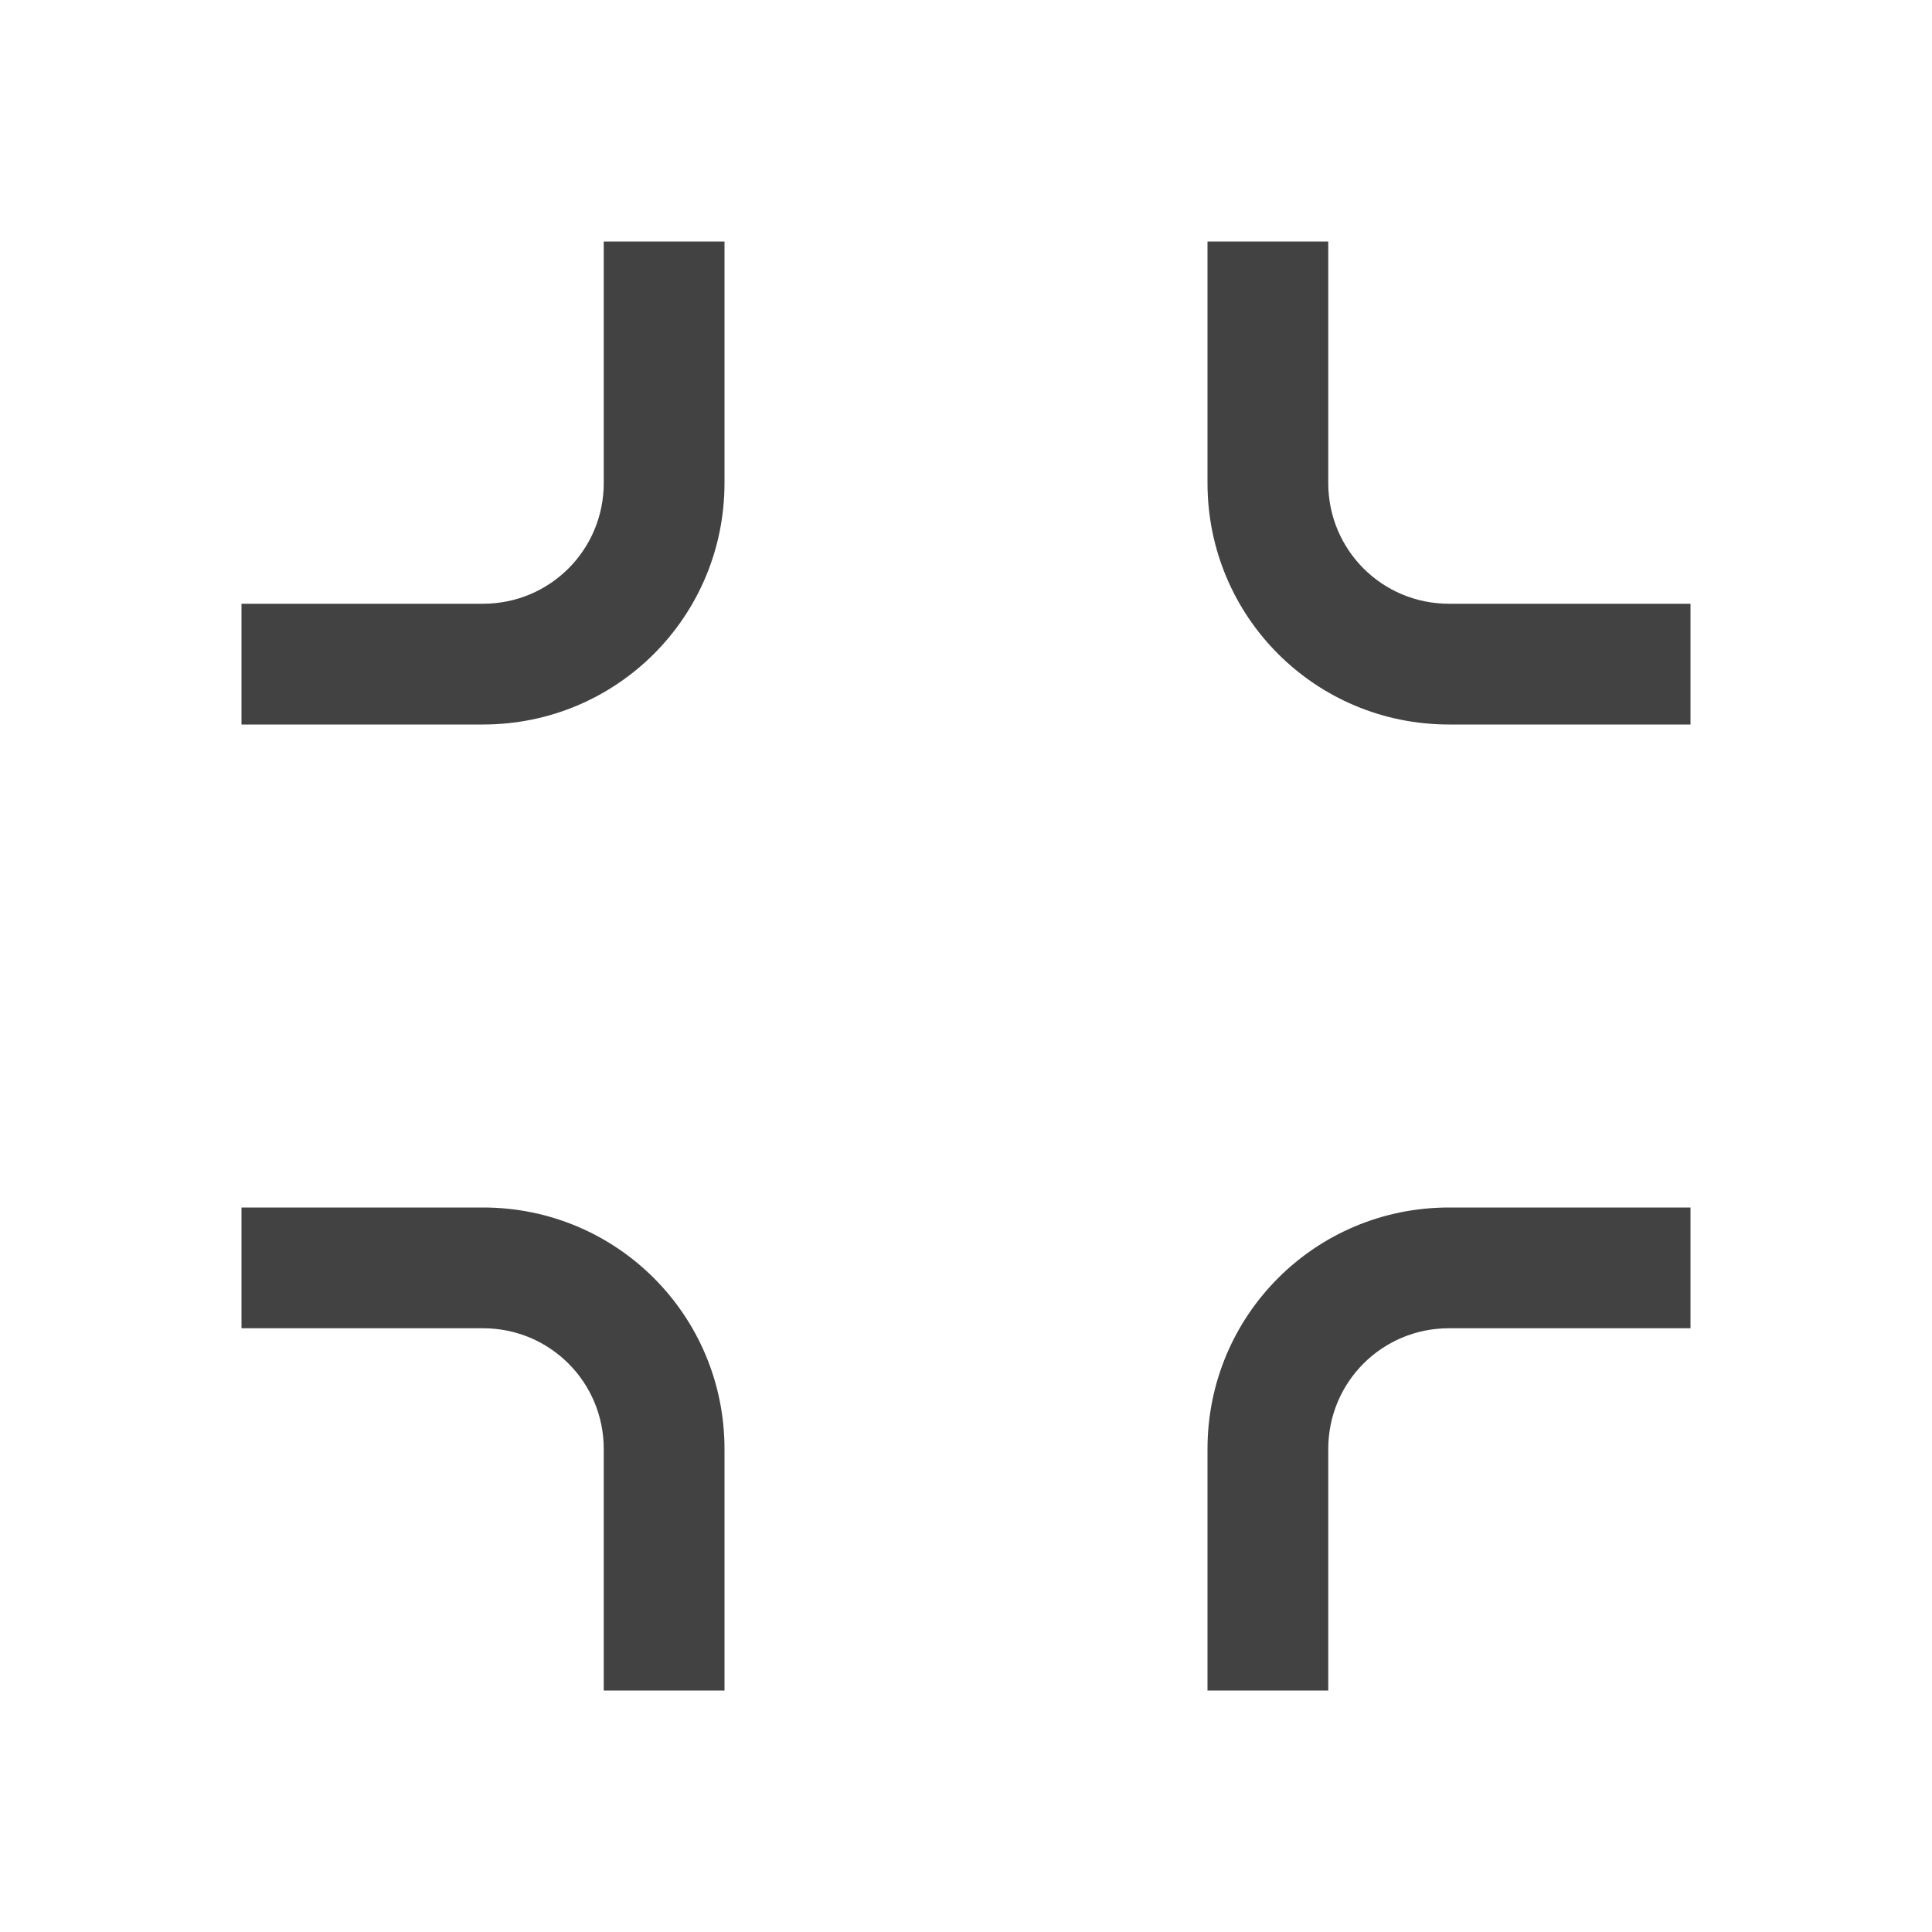 
<svg xmlns="http://www.w3.org/2000/svg" xmlns:xlink="http://www.w3.org/1999/xlink" width="22px" height="22px" viewBox="0 0 22 22" version="1.1">
<g id="surface1">
<defs>
  <style id="current-color-scheme" type="text/css">
   .ColorScheme-Text { color:#424242; } .ColorScheme-Highlight { color:#eeeeee; }
  </style>
 </defs>
<path style="fill:currentColor" class="ColorScheme-Text" d="M 6.875 2.75 L 6.875 5.5 C 6.875 6.262 6.262 6.875 5.5 6.875 L 2.75 6.875 L 2.75 8.25 L 5.5 8.25 C 7.023 8.25 8.25 7.023 8.25 5.5 L 8.25 2.75 Z M 13.75 2.75 L 13.75 5.5 C 13.75 7.023 14.977 8.25 16.5 8.25 L 19.25 8.25 L 19.25 6.875 L 16.5 6.875 C 15.738 6.875 15.125 6.262 15.125 5.5 L 15.125 2.75 Z M 2.75 13.75 L 2.75 15.125 L 5.5 15.125 C 6.262 15.125 6.875 15.738 6.875 16.5 L 6.875 19.25 L 8.25 19.25 L 8.25 16.5 C 8.25 14.977 7.023 13.75 5.5 13.75 Z M 16.5 13.75 C 14.977 13.75 13.75 14.977 13.75 16.5 L 13.75 19.25 L 15.125 19.25 L 15.125 16.5 C 15.125 15.738 15.738 15.125 16.5 15.125 L 19.25 15.125 L 19.25 13.75 Z M 16.5 13.75 "/>
</g>
</svg>
